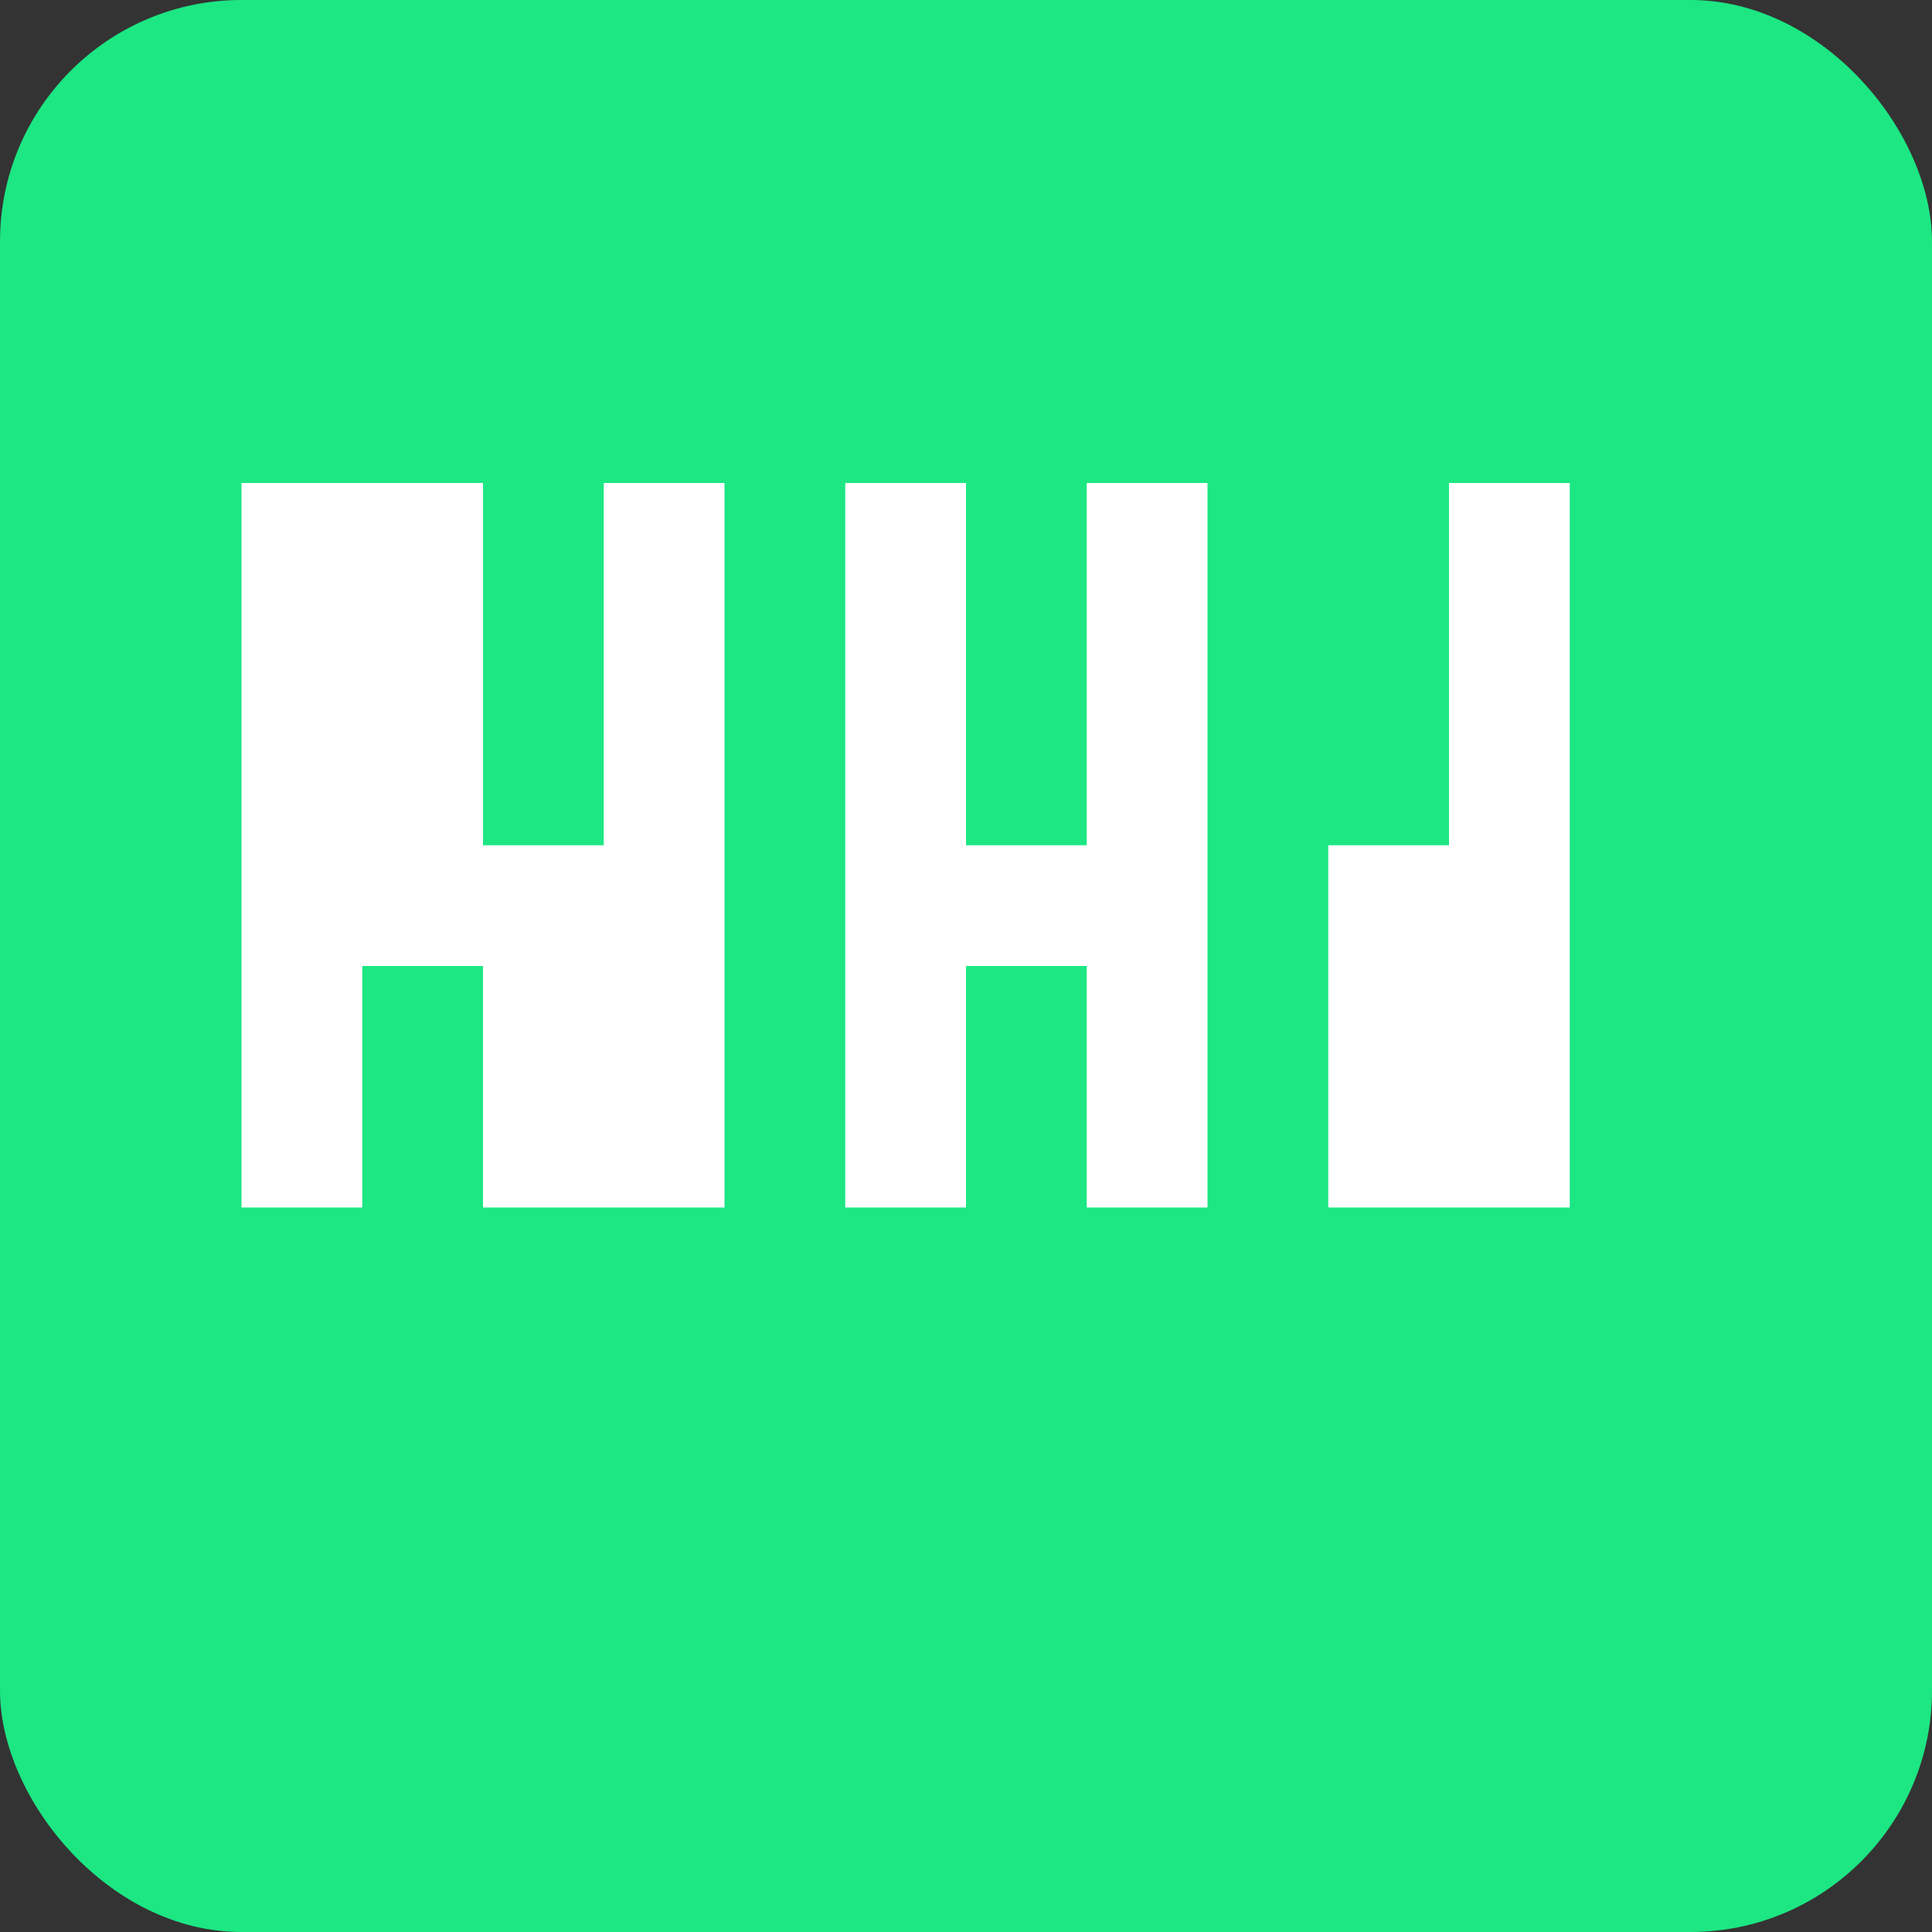 <svg width="32" height="32" viewBox="0 0 32 32" fill="none" xmlns="http://www.w3.org/2000/svg">
  <rect x="0" y="0" width="32" height="32" fill="#333333" stroke="none"/>
  <rect width="32" height="32" rx="4" fill="#1CE783"/>
  <path d="M6 8h2v6h2V8h2v12H8v-4H6v4H4V8h2zm8 0h2v6h2V8h2v12h-2v-4h-2v4h-2V8zm8 0h2v12h-2v-6h2V8h2v12h-2V8z" fill="white"/>
</svg>
